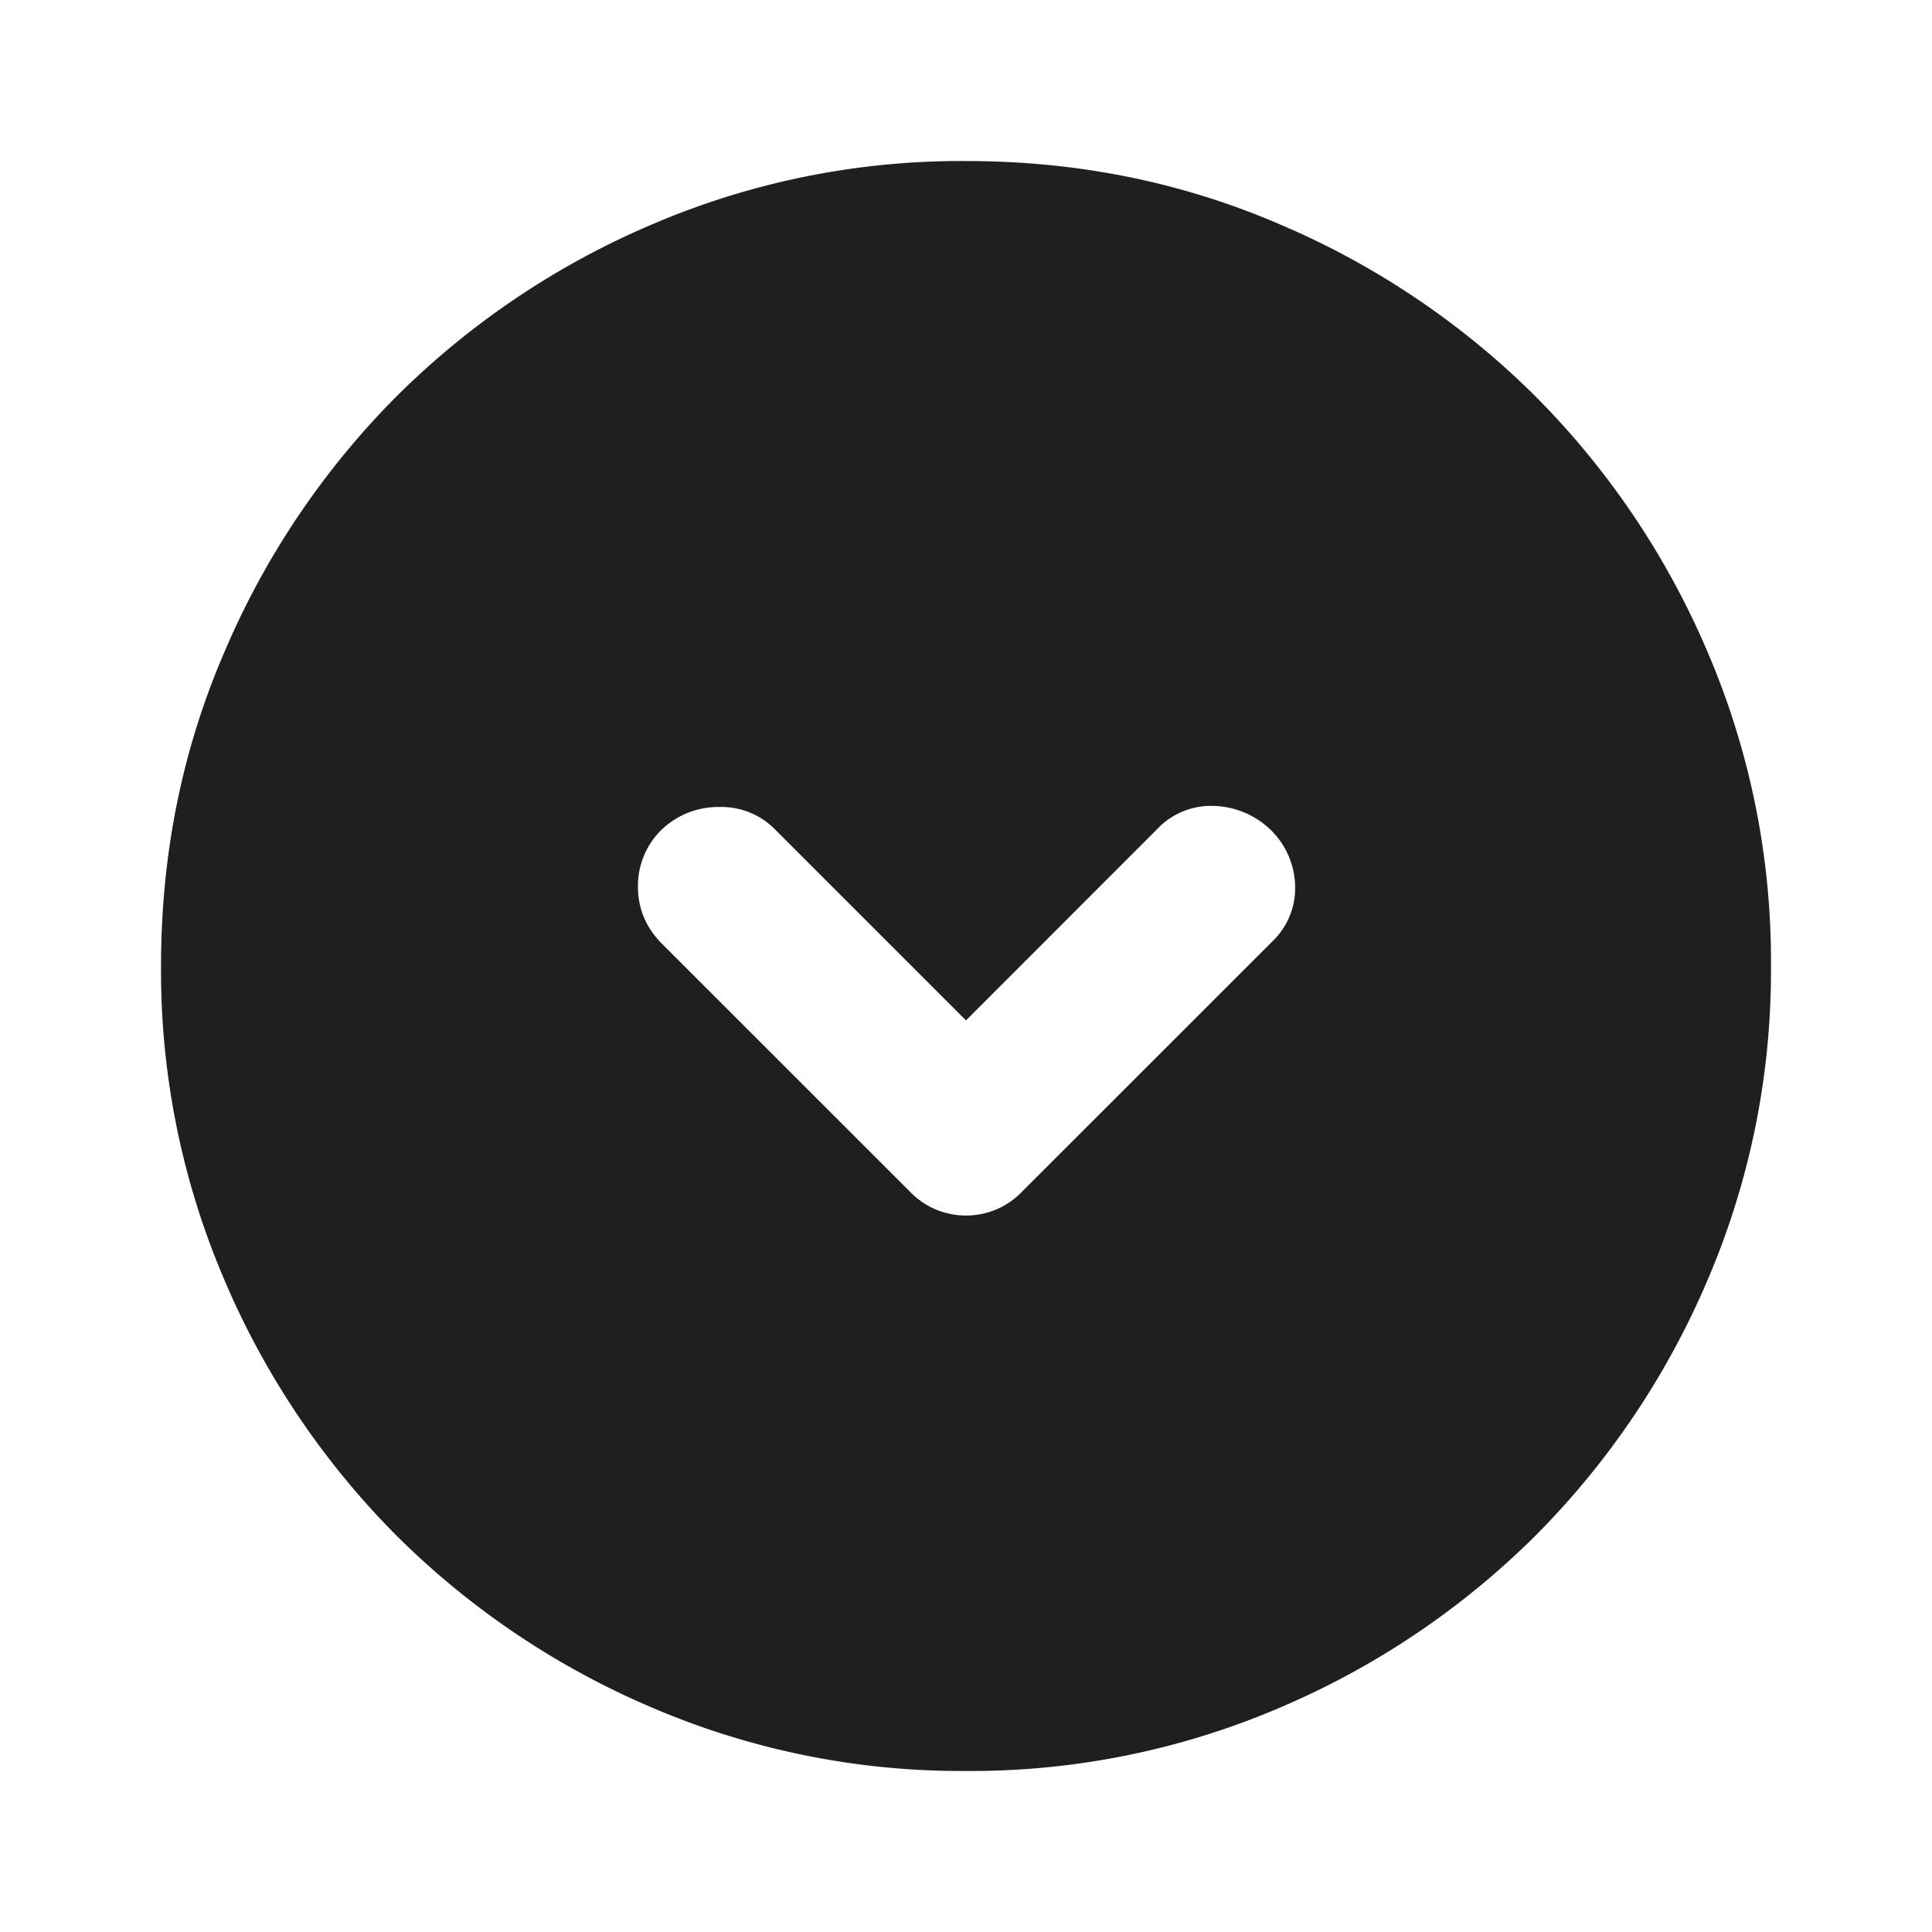 <svg xmlns="http://www.w3.org/2000/svg" width="20" height="20" fill="none" viewBox="0 0 20 20">
  <path fill="#201F1F" d="m10 10.563-1.98-1.98a.777.777 0 0 0-.572-.229.849.849 0 0 0-.594.23.811.811 0 0 0-.25.593c0 .23.083.427.25.594l2.563 2.562a.8.8 0 0 0 .583.25.8.8 0 0 0 .583-.25l2.584-2.583a.763.763 0 0 0 .24-.583.838.838 0 0 0-.261-.584.879.879 0 0 0-.584-.24.763.763 0 0 0-.583.24L10 10.563Zm0 7.77a8.115 8.115 0 0 1-3.25-.656 8.415 8.415 0 0 1-2.646-1.781 8.416 8.416 0 0 1-1.781-2.646A8.115 8.115 0 0 1 1.667 10c0-1.153.218-2.236.656-3.25a8.415 8.415 0 0 1 1.781-2.646A8.415 8.415 0 0 1 6.75 2.323 8.115 8.115 0 0 1 10 1.667c1.153 0 2.236.218 3.25.656a8.416 8.416 0 0 1 2.646 1.781 8.415 8.415 0 0 1 1.781 2.646 8.115 8.115 0 0 1 .656 3.25 8.115 8.115 0 0 1-.656 3.25 8.416 8.416 0 0 1-1.781 2.646 8.416 8.416 0 0 1-2.646 1.781 8.115 8.115 0 0 1-3.25.656Z"/>
</svg>
